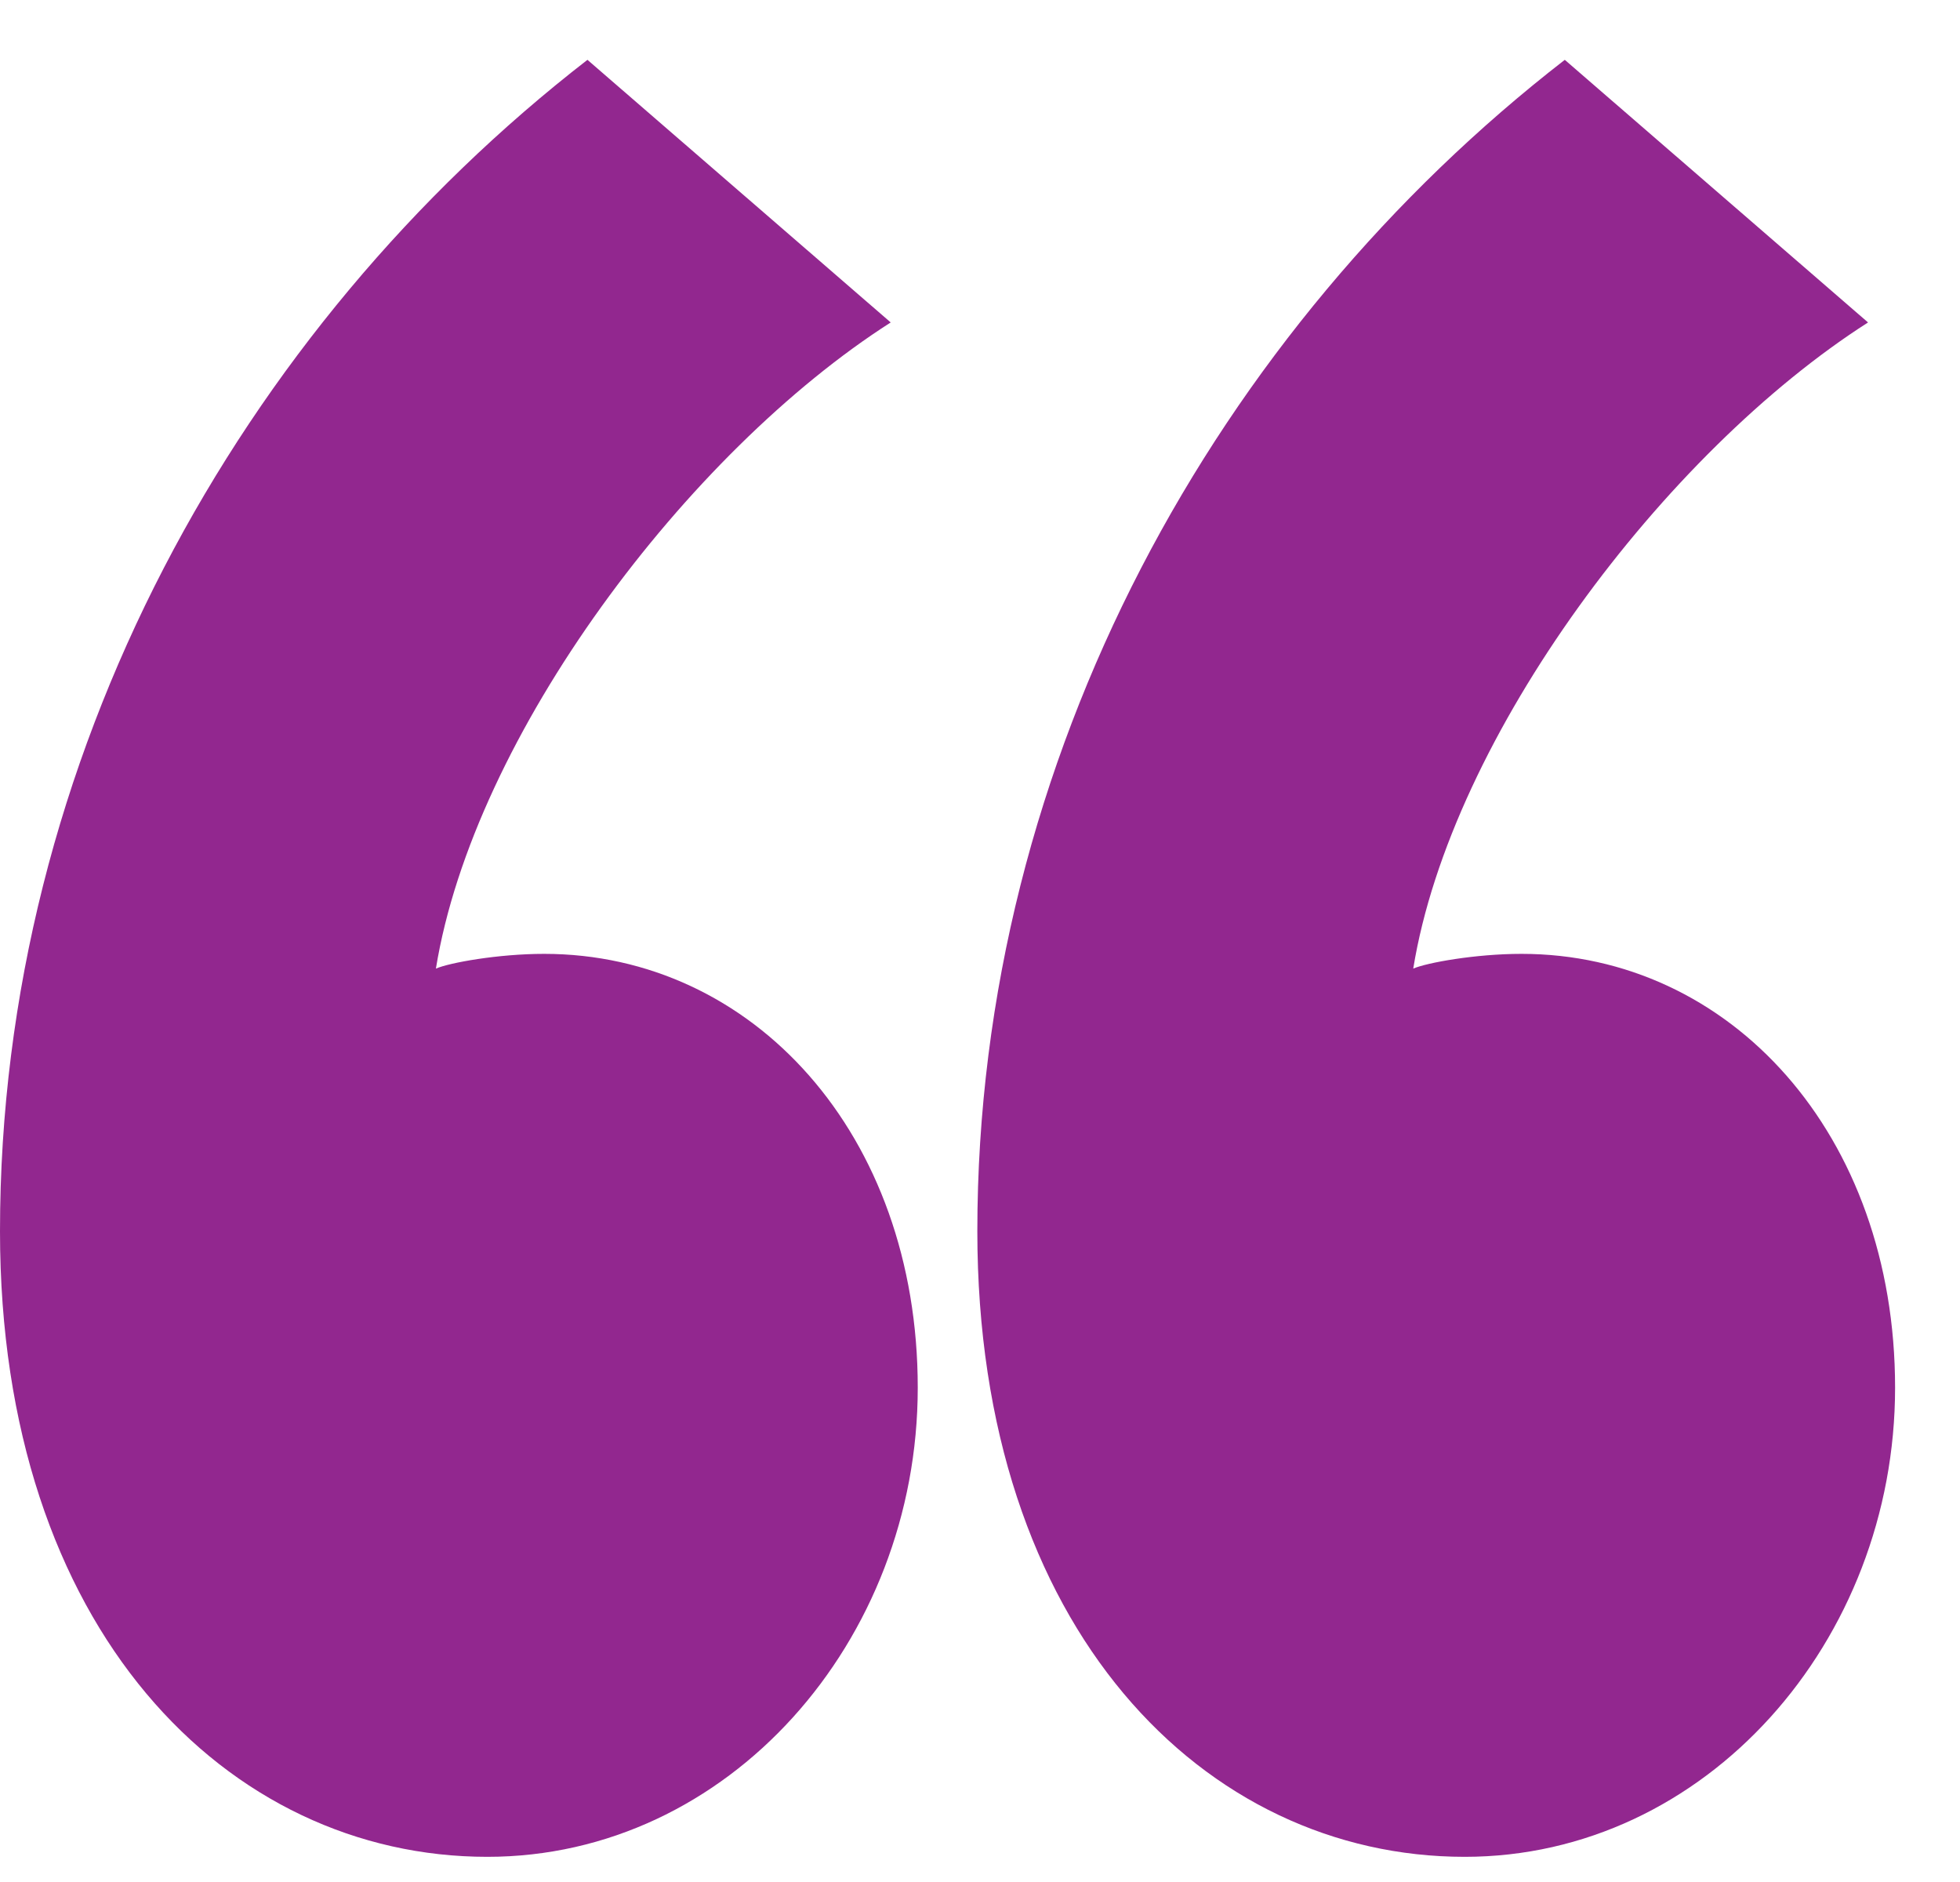 <svg width="25" height="24" viewBox="0 0 25 24" fill="none" xmlns="http://www.w3.org/2000/svg">
<path d="M11.361 4.112C8.771 5.767 6.043 9.38 5.56 12.352C5.732 12.277 6.354 12.164 6.941 12.164C9.6 12.164 11.706 14.46 11.706 17.696C11.706 20.932 9.289 23.679 6.216 23.679C2.901 23.679 0 20.781 0 15.701C0 9.643 3.073 4.187 7.493 0.763L11.361 4.112ZM23.827 4.112C21.237 5.767 18.509 9.38 18.026 12.352C18.198 12.277 18.82 12.164 19.407 12.164C22.066 12.164 24.172 14.46 24.172 17.696C24.172 20.932 21.755 23.679 18.682 23.679C15.367 23.679 12.466 20.781 12.466 15.701C12.466 9.643 15.539 4.187 19.959 0.763L23.827 4.112Z" fill="#92278F"/>
</svg>
